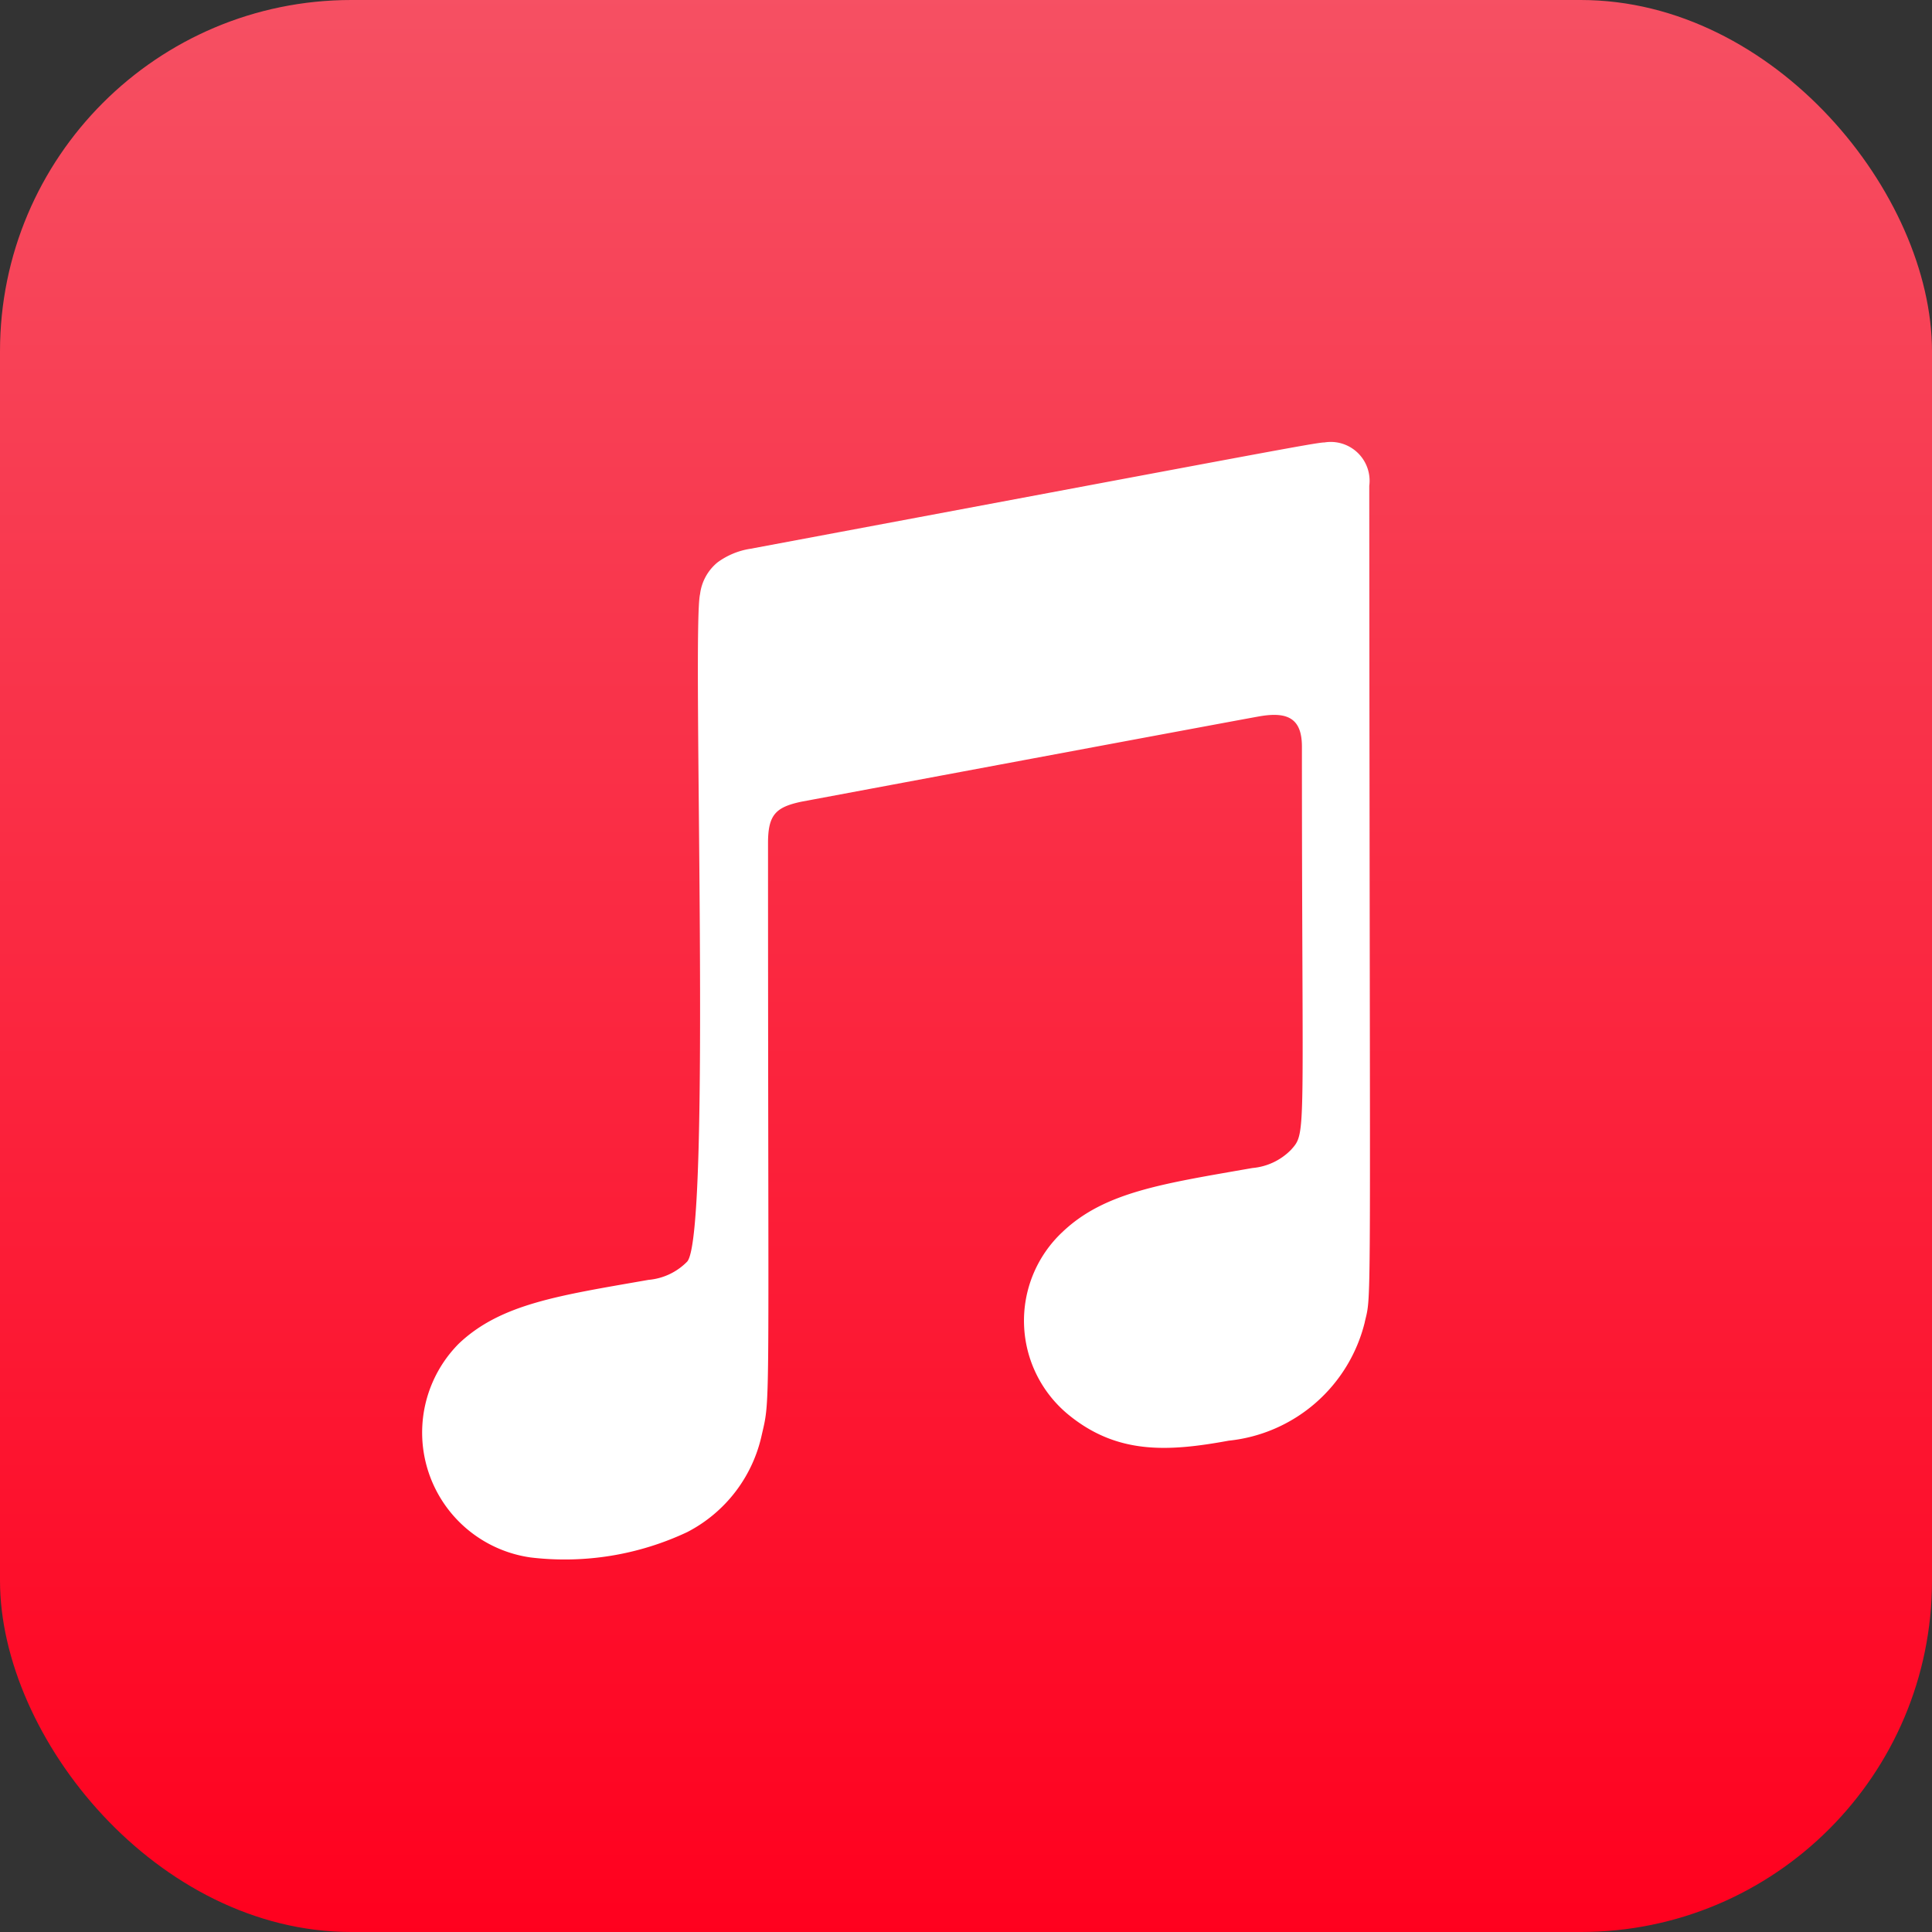 <svg xmlns="http://www.w3.org/2000/svg" xmlns:xlink="http://www.w3.org/1999/xlink" width="55" height="55" viewBox="0 0 55 55">
  <rect x="0" y="0" width="55" height="55" fill="#333333" stroke="none"/>
  <defs>
    <linearGradient id="linear-gradient" x1="0.5" x2="0.5" y2="1" gradientUnits="objectBoundingBox">
      <stop offset="0" stop-color="#f65063"/>
      <stop offset="1" stop-color="#ff001e"/>
    </linearGradient>
  </defs>
  <g id="Group_21" data-name="Group 21" transform="translate(-1626 -5941)">
    <rect id="Rectangle_36" data-name="Rectangle 36" width="55" height="55" rx="10" transform="translate(1626 5941)" fill="url(#linear-gradient)"/>
    <path id="Icon_awesome-itunes-note" data-name="Icon awesome-itunes-note" d="M26.852,27.3a4.461,4.461,0,0,1-3.874,3.375c-1.723.316-3.157.394-4.535-.717a3.46,3.46,0,0,1-.19-5.231c1.2-1.139,2.876-1.371,5.4-1.814a1.751,1.751,0,0,0,1.1-.52c.45-.506.309-.288.309-11.475,0-.788-.387-1.005-1.2-.865-.577.1-13.057,2.433-13.057,2.433-.717.155-.942.366-.942,1.174,0,16.5.077,15.743-.176,16.84a4.092,4.092,0,0,1-2.123,2.777A8.186,8.186,0,0,1,3.108,34a3.591,3.591,0,0,1-2.046-6.089c1.2-1.139,2.876-1.371,5.4-1.814a1.751,1.751,0,0,0,1.1-.52c.71-.809.127-18.042.366-19a1.385,1.385,0,0,1,.5-.907,2.135,2.135,0,0,1,.942-.387C23.709,2.6,25.46,2.257,25.706,2.257a1.106,1.106,0,0,1,1.273,1.237c.014,24.223.077,22.922-.127,23.8Z" transform="translate(1638.001 5951.338)" fill="#fff"/>
  </g>
</svg>
